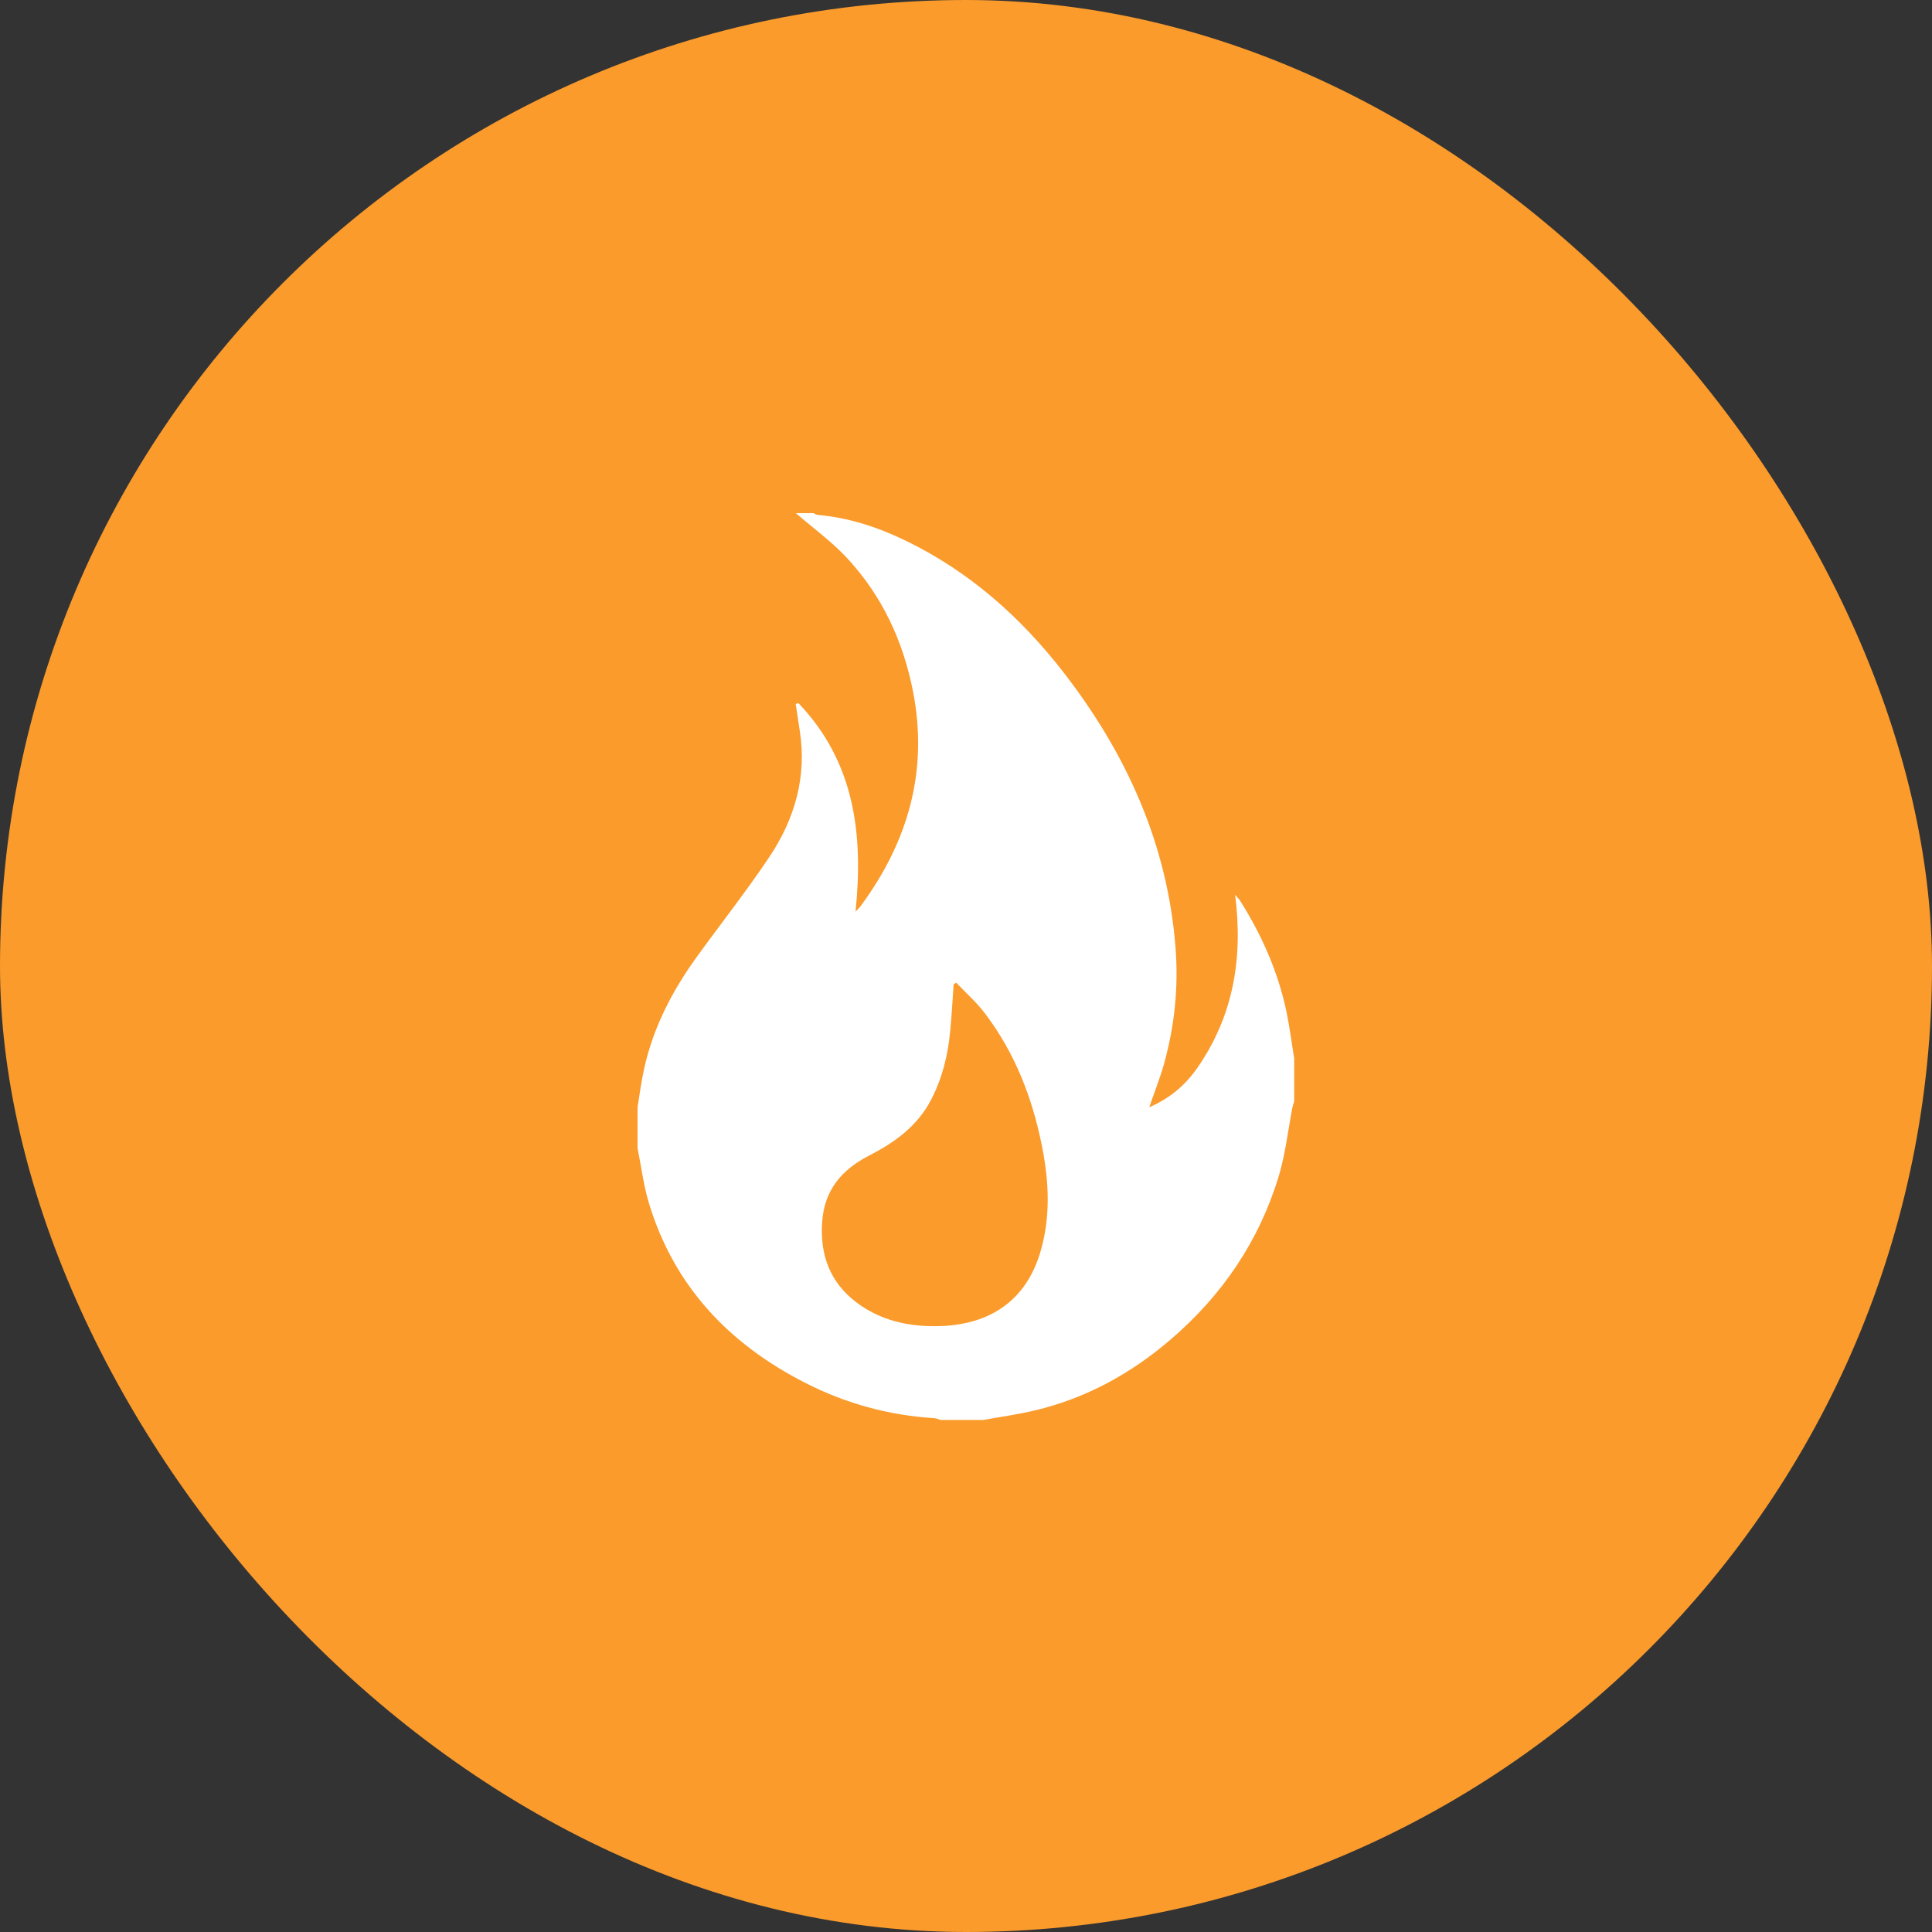 <svg width="40" height="40" viewBox="0 0 40 40" fill="none" xmlns="http://www.w3.org/2000/svg">
<rect x="0" y="0" width="40" height="40" fill="#333333" stroke="none"/>
<rect width="40" height="40" rx="20" fill="#FA9B2C"/>
<path d="M26.795 21.912V22.803C26.782 22.846 26.766 22.889 26.757 22.934C26.666 23.404 26.614 23.887 26.477 24.344C26.07 25.692 25.307 26.816 24.237 27.733C23.412 28.441 22.483 28.951 21.422 29.202C21.073 29.285 20.715 29.334 20.361 29.398H19.471C19.427 29.385 19.383 29.364 19.339 29.361C18.399 29.303 17.508 29.058 16.673 28.631C15.094 27.827 13.954 26.629 13.434 24.906C13.323 24.538 13.277 24.152 13.2 23.774V22.924C13.233 22.715 13.262 22.504 13.302 22.296C13.47 21.384 13.876 20.576 14.412 19.831C14.918 19.13 15.456 18.45 15.936 17.731C16.455 16.951 16.706 16.084 16.559 15.135C16.53 14.947 16.503 14.76 16.474 14.573C16.493 14.568 16.512 14.564 16.532 14.559C17.69 15.773 17.879 17.263 17.713 18.873C17.756 18.828 17.791 18.797 17.818 18.76C18.801 17.43 19.224 15.961 18.903 14.316C18.699 13.269 18.259 12.328 17.53 11.546C17.213 11.207 16.83 10.93 16.477 10.624H16.841C16.871 10.637 16.899 10.658 16.93 10.661C17.571 10.716 18.173 10.914 18.747 11.192C20.059 11.827 21.122 12.766 22.012 13.911C23.319 15.597 24.17 17.466 24.338 19.618C24.402 20.44 24.319 21.239 24.1 22.026C24.017 22.325 23.9 22.613 23.794 22.924C24.218 22.743 24.54 22.467 24.79 22.109C25.532 21.039 25.74 19.846 25.572 18.527C25.627 18.591 25.654 18.616 25.674 18.647C26.121 19.355 26.456 20.109 26.631 20.928C26.7 21.253 26.741 21.585 26.795 21.912ZM19.796 20.344C19.779 20.355 19.761 20.368 19.744 20.38C19.721 20.704 19.704 21.03 19.672 21.355C19.626 21.851 19.507 22.329 19.275 22.773C18.992 23.318 18.518 23.657 17.992 23.926C17.426 24.218 17.069 24.636 17.022 25.295C16.974 25.973 17.178 26.542 17.724 26.959C18.236 27.349 18.835 27.476 19.469 27.455C20.481 27.422 21.235 26.941 21.538 25.928C21.755 25.2 21.719 24.468 21.574 23.736C21.376 22.733 21.012 21.797 20.39 20.978C20.216 20.749 19.995 20.554 19.796 20.344Z" fill="white"/>
</svg>
